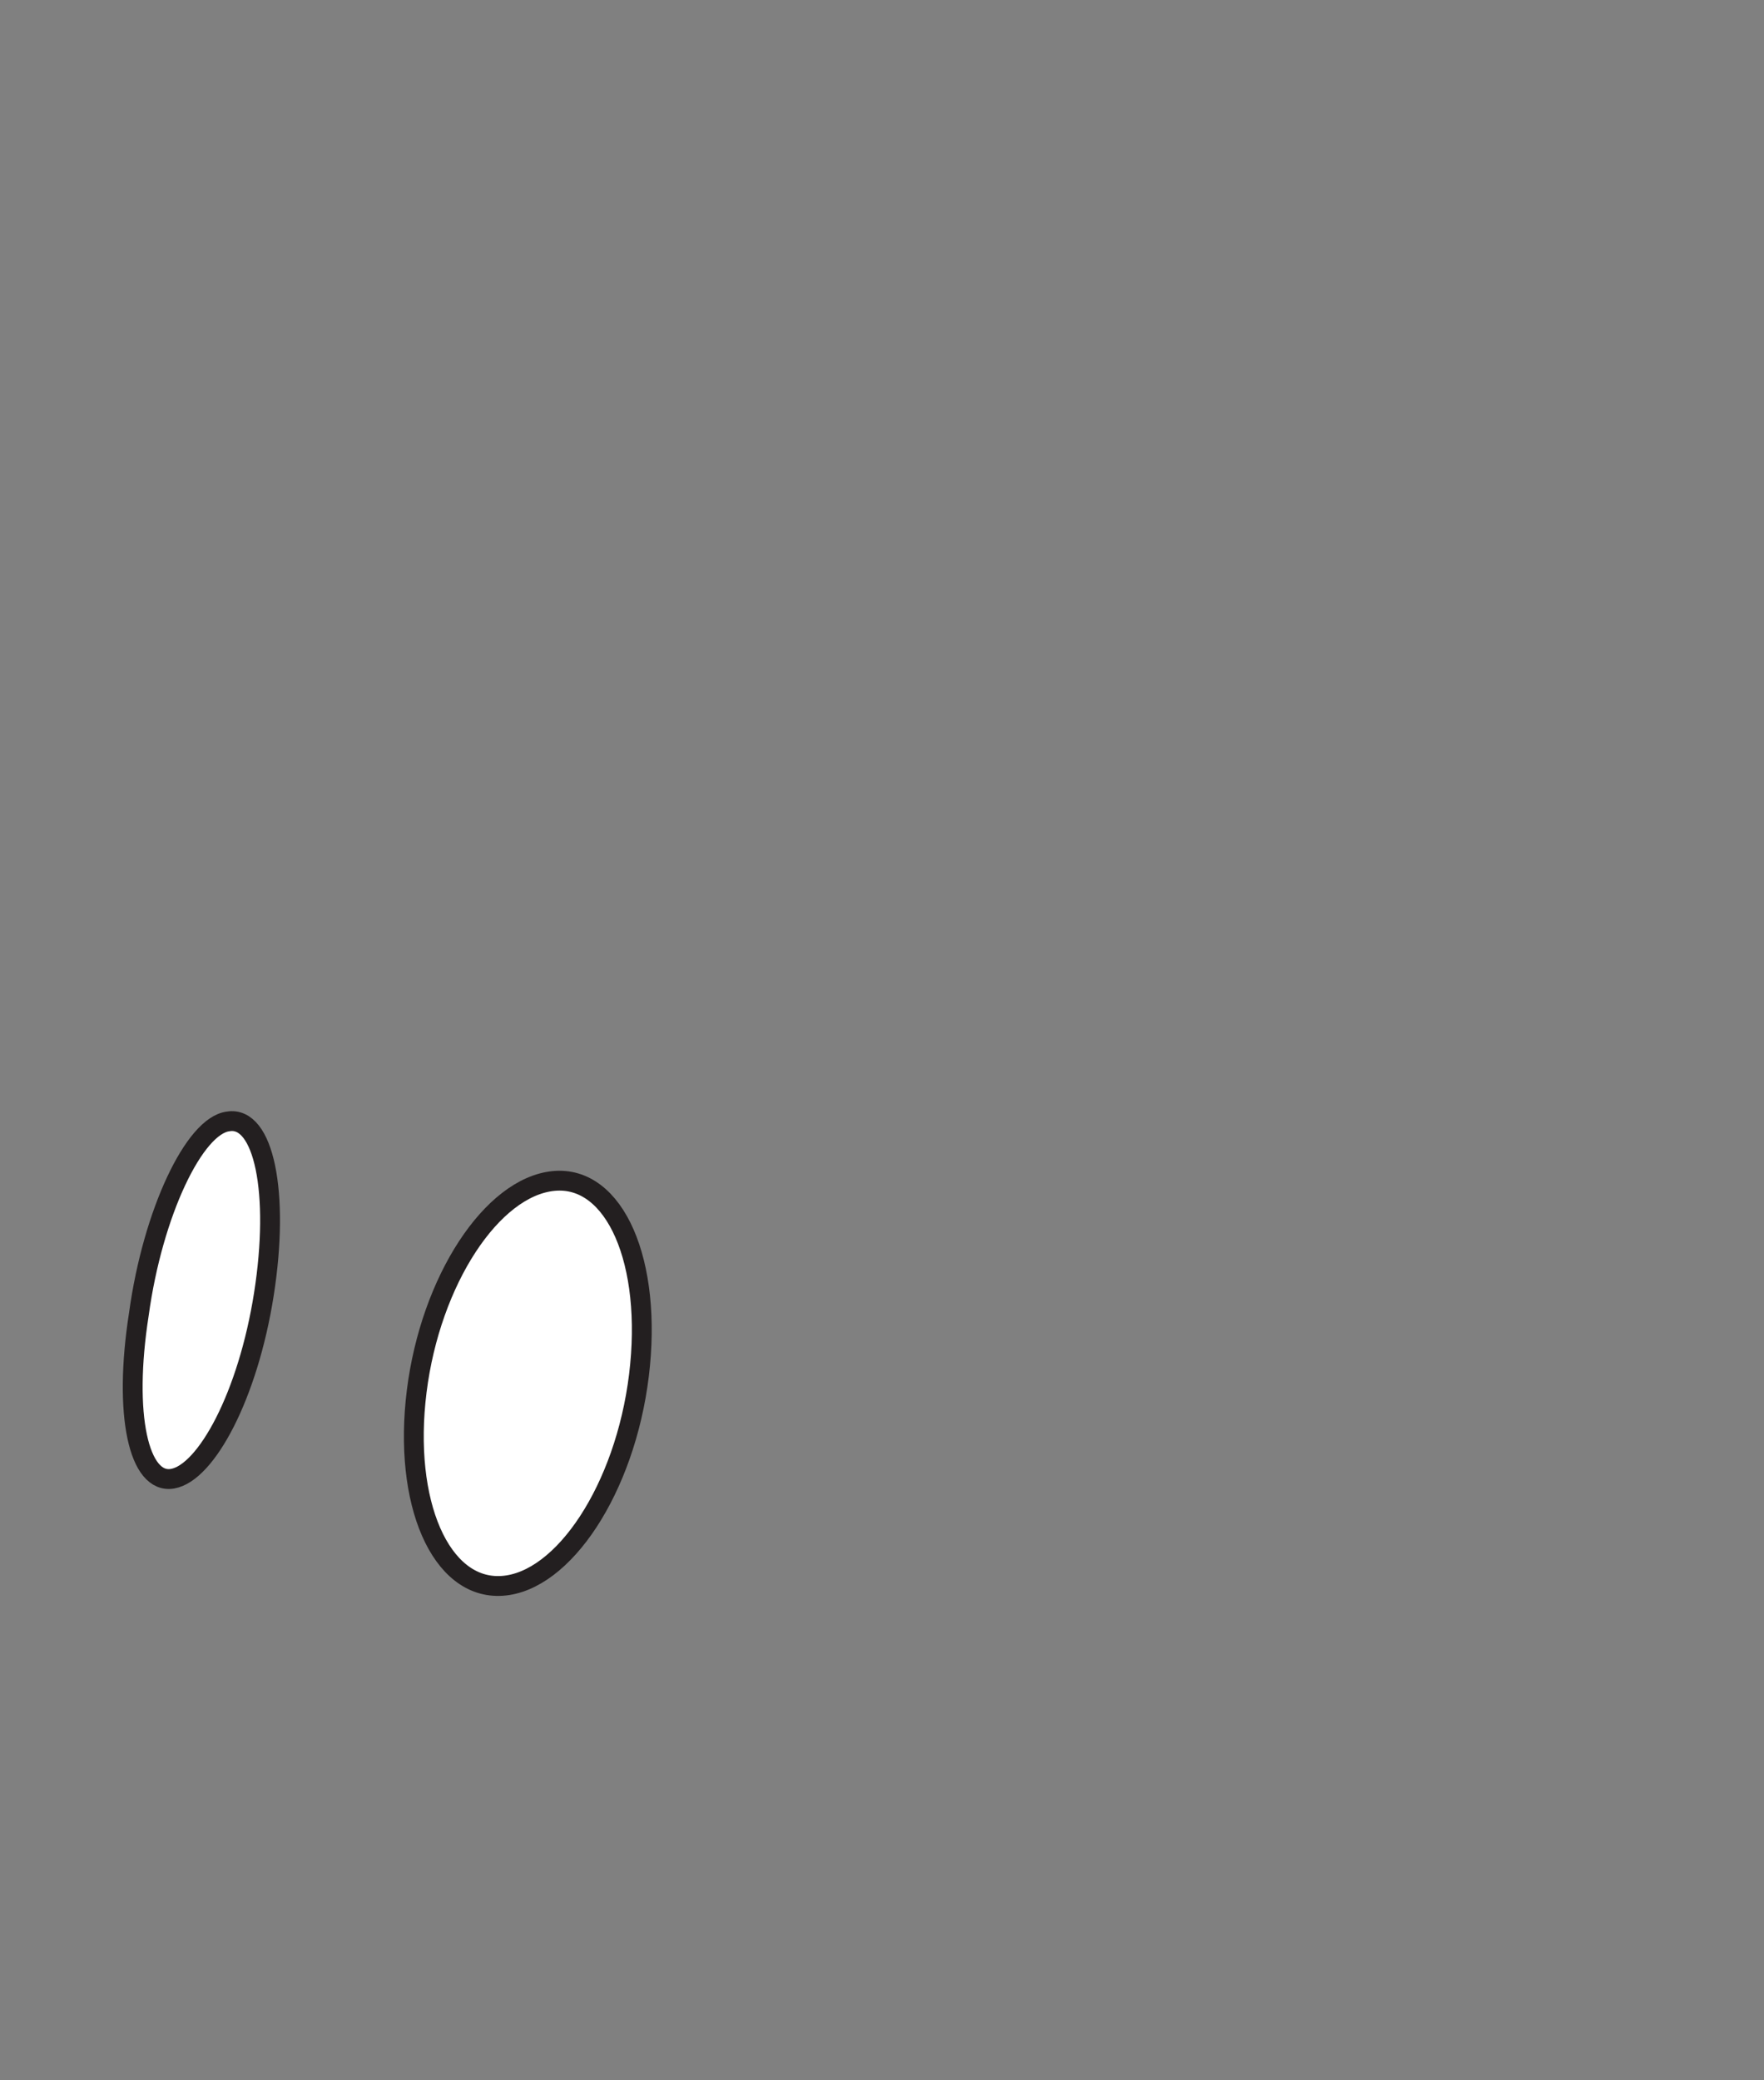 <?xml version="1.0" encoding="utf-8"?>
<!-- Generator: Adobe Illustrator 18.1.1, SVG Export Plug-In . SVG Version: 6.00 Build 0)  -->
<!DOCTYPE svg PUBLIC "-//W3C//DTD SVG 1.1//EN" "http://www.w3.org/Graphics/SVG/1.1/DTD/svg11.dtd">
<svg version="1.1" id="Layer_1" xmlns="http://www.w3.org/2000/svg" xmlns:xlink="http://www.w3.org/1999/xlink" x="0px" y="0px"
	 viewBox="0 0 88.9 104.8" enable-background="new 0 0 88.9 104.8" xml:space="preserve">
<rect x="0" y="0" width="88.9" height="104.8" fill="#808080" stroke="none"/>
<linearGradient id="SVGID_1_" gradientUnits="userSpaceOnUse" x1="-297.521" y1="743.786" x2="-291.068" y2="750.487" gradientTransform="matrix(0.896 0.114 -0.14 1.104 395.875 -719.951)">
	<stop  offset="0" style="stop-color:#404041"/>
	<stop  offset="1" style="stop-color:#000000"/>
</linearGradient>
<path fill="url(#SVGID_1_)" d="M21,70.1c-0.7,5.6,1.2,10,4.3,9.8c3.1-0.2,6.2-4.9,6.9-10.6c0.7-5.7-1.2-10.1-4.3-9.8
	C24.8,59.8,21.7,64.5,21,70.1z"/>
<linearGradient id="SVGID_2_" gradientUnits="userSpaceOnUse" x1="222.344" y1="938.437" x2="228.032" y2="944.343" gradientTransform="matrix(0.989 0.149 -0.151 1.001 -69.456 -908.933)">
	<stop  offset="0" style="stop-color:#404041"/>
	<stop  offset="1" style="stop-color:#000000"/>
</linearGradient>
<path opacity="0.9" fill="url(#SVGID_2_)" d="M7,66.2c-0.8,5.1,0,8.6,1.7,8.3c1.7-0.3,3.8-4.2,4.6-9.3c0.8-5.1,0-9-1.8-8.7
	C9.8,56.7,7.7,61.1,7,66.2z"/>
<path fill="#FFFFFF" stroke="#231F20" stroke-miterlimit="10" d="M21,70.1c-0.7,5.6,1.2,10,4.3,9.8c3.1-0.2,6.2-4.9,6.9-10.6
	c0.7-5.7-1.2-10.1-4.3-9.8C24.8,59.8,21.7,64.5,21,70.1z"/>
<path fill="#FFFFFF" stroke="#231F20" stroke-miterlimit="10" d="M7,66.2c-0.8,5.1,0,8.6,1.7,8.3c1.7-0.3,3.8-4.2,4.6-9.3
	c0.8-5.1,0-9-1.8-8.7C9.8,56.7,7.7,61.1,7,66.2z"/>
</svg>
